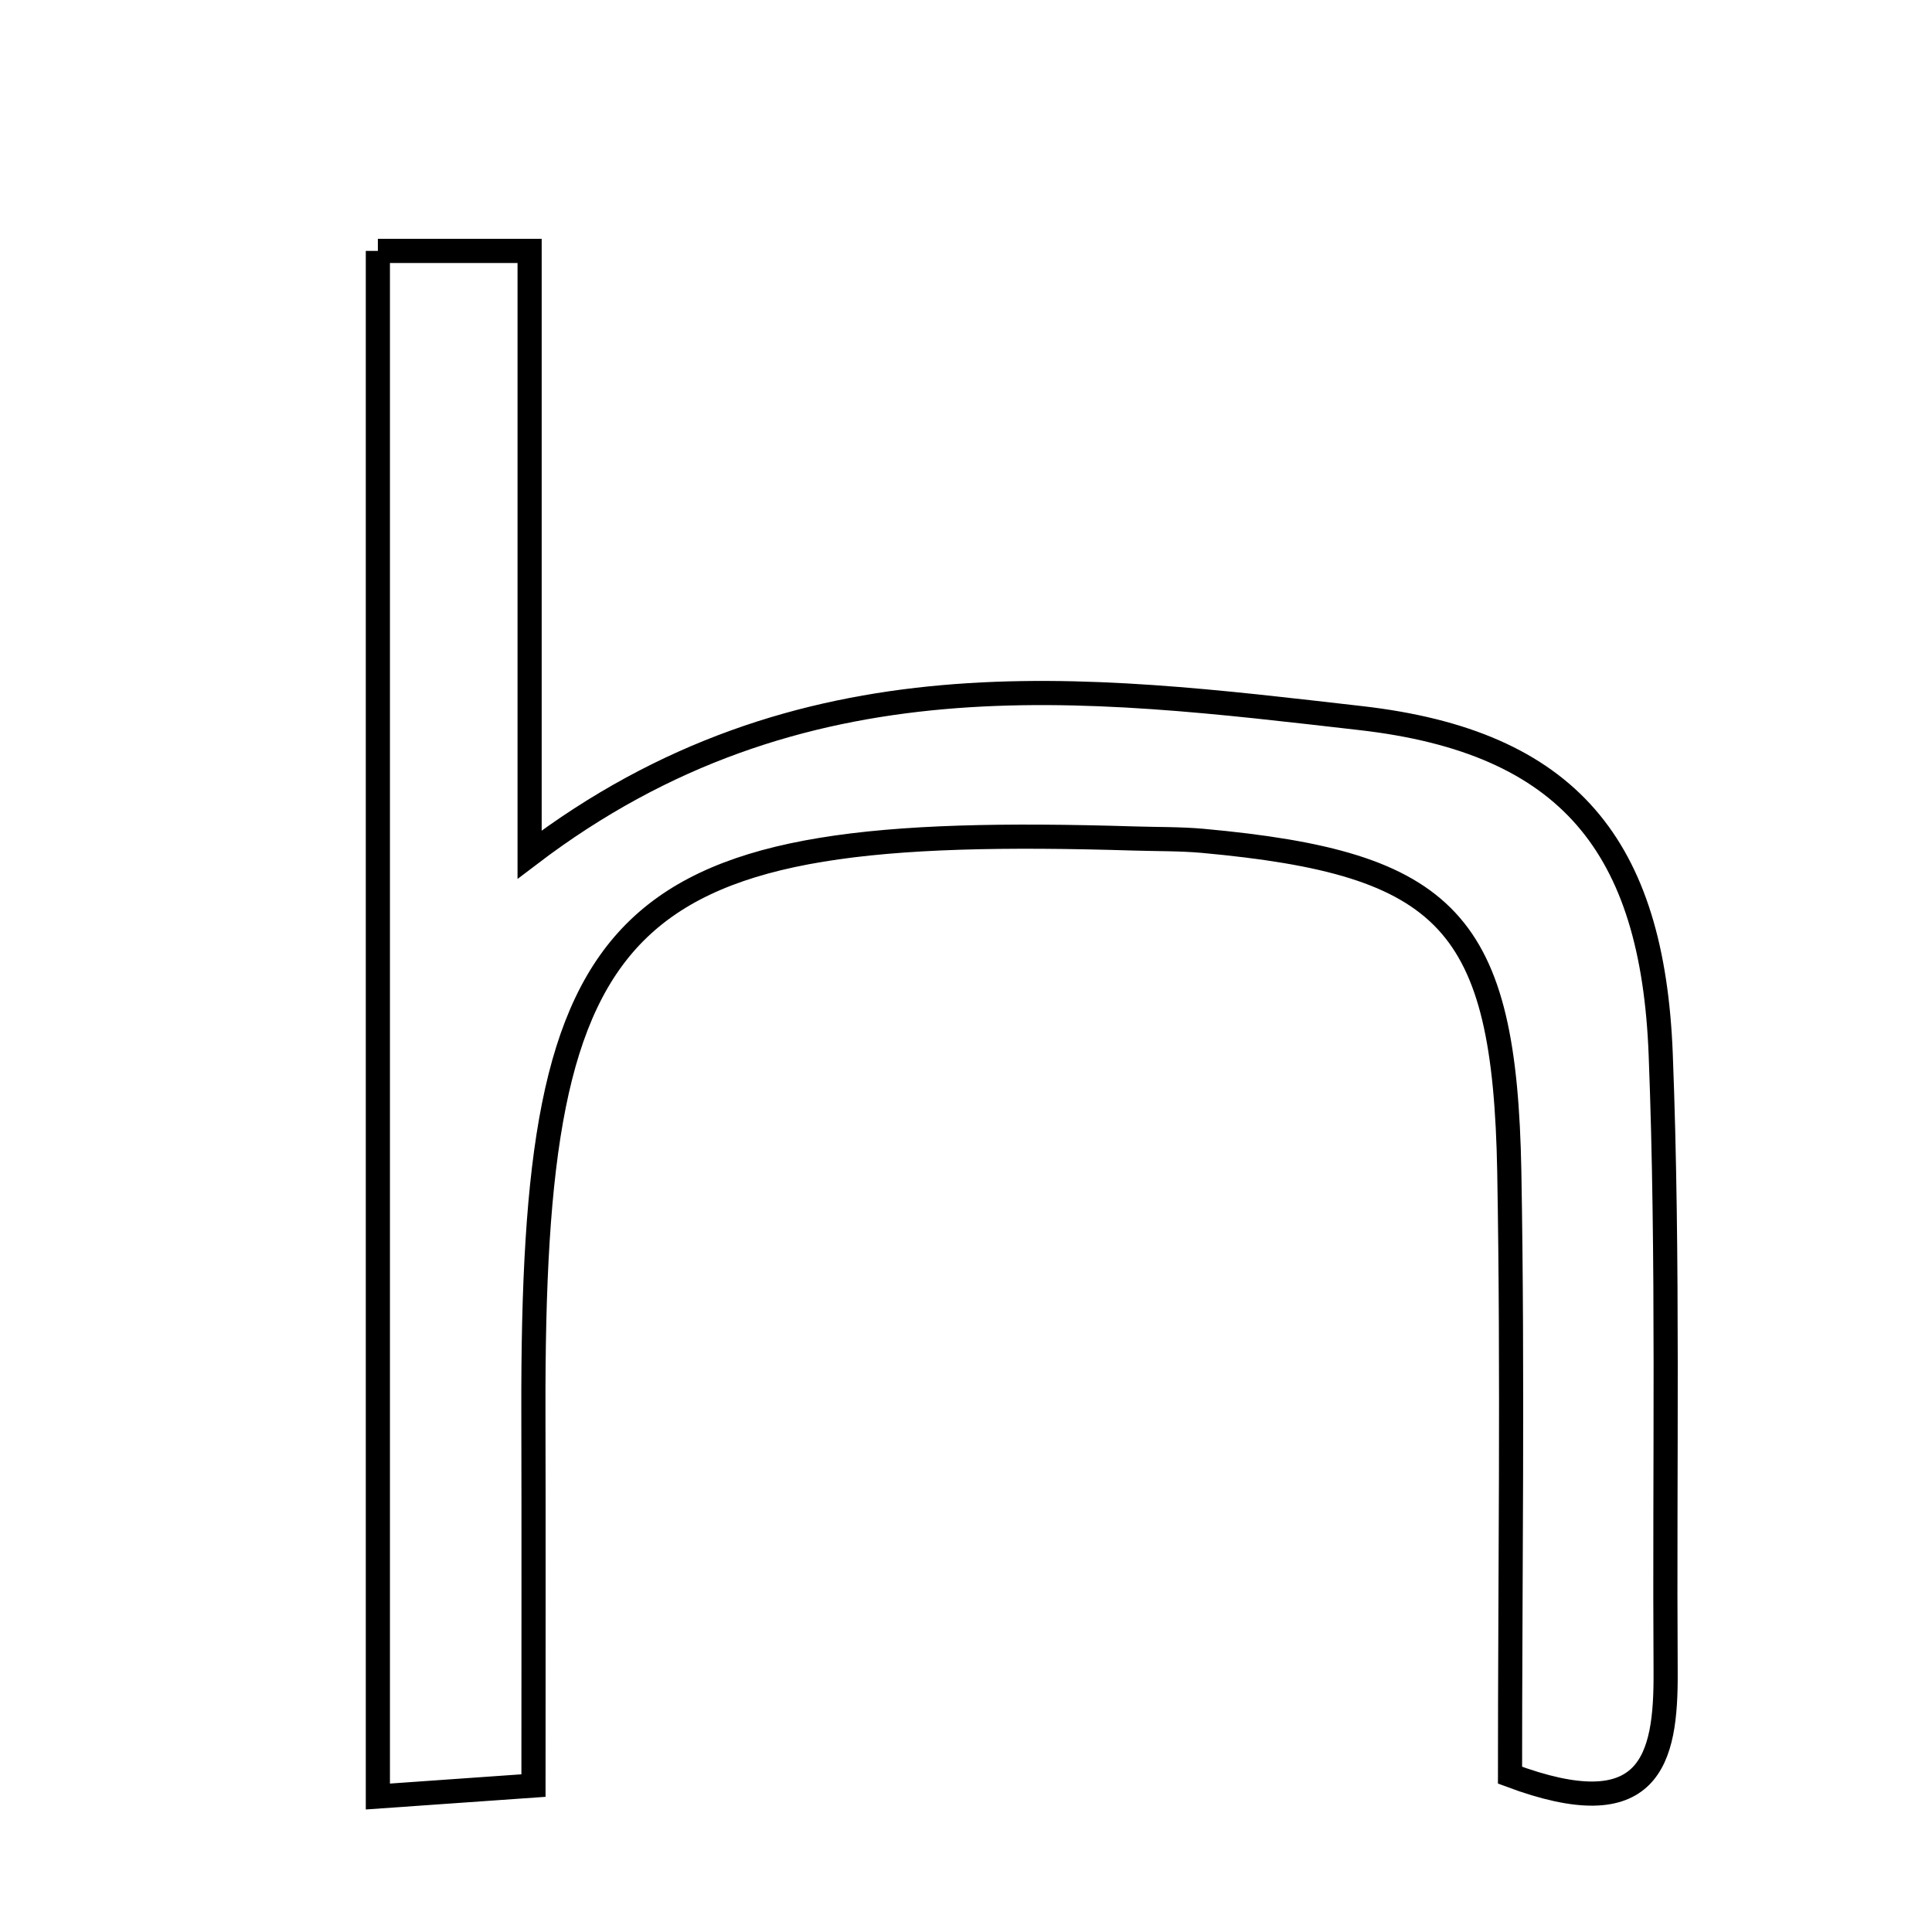 <svg xmlns="http://www.w3.org/2000/svg" viewBox="0.0 0.0 24.0 24.0" height="200px" width="200px"><path fill="none" stroke="black" stroke-width=".3" stroke-opacity="1.0"  filling="0" d="M4.694 3.117 C5.307 3.117 5.826 3.117 6.579 3.117 C6.579 5.562 6.579 7.894 6.579 10.616 C9.948 8.053 13.469 8.529 16.899 8.92 C19.492 9.215 20.53 10.515 20.63 13.097 C20.729 15.654 20.675 18.217 20.691 20.777 C20.697 21.863 20.501 22.704 18.758 22.052 C18.758 19.624 18.794 17.089 18.749 14.556 C18.692 11.446 17.993 10.724 14.938 10.445 C14.655 10.42 14.369 10.425 14.085 10.416 C7.654 10.218 6.611 11.216 6.626 17.539 C6.63 19.043 6.627 20.547 6.627 22.181 C5.87 22.234 5.351 22.271 4.694 22.317 C4.694 15.863 4.694 9.541 4.694 3.117"></path></svg>